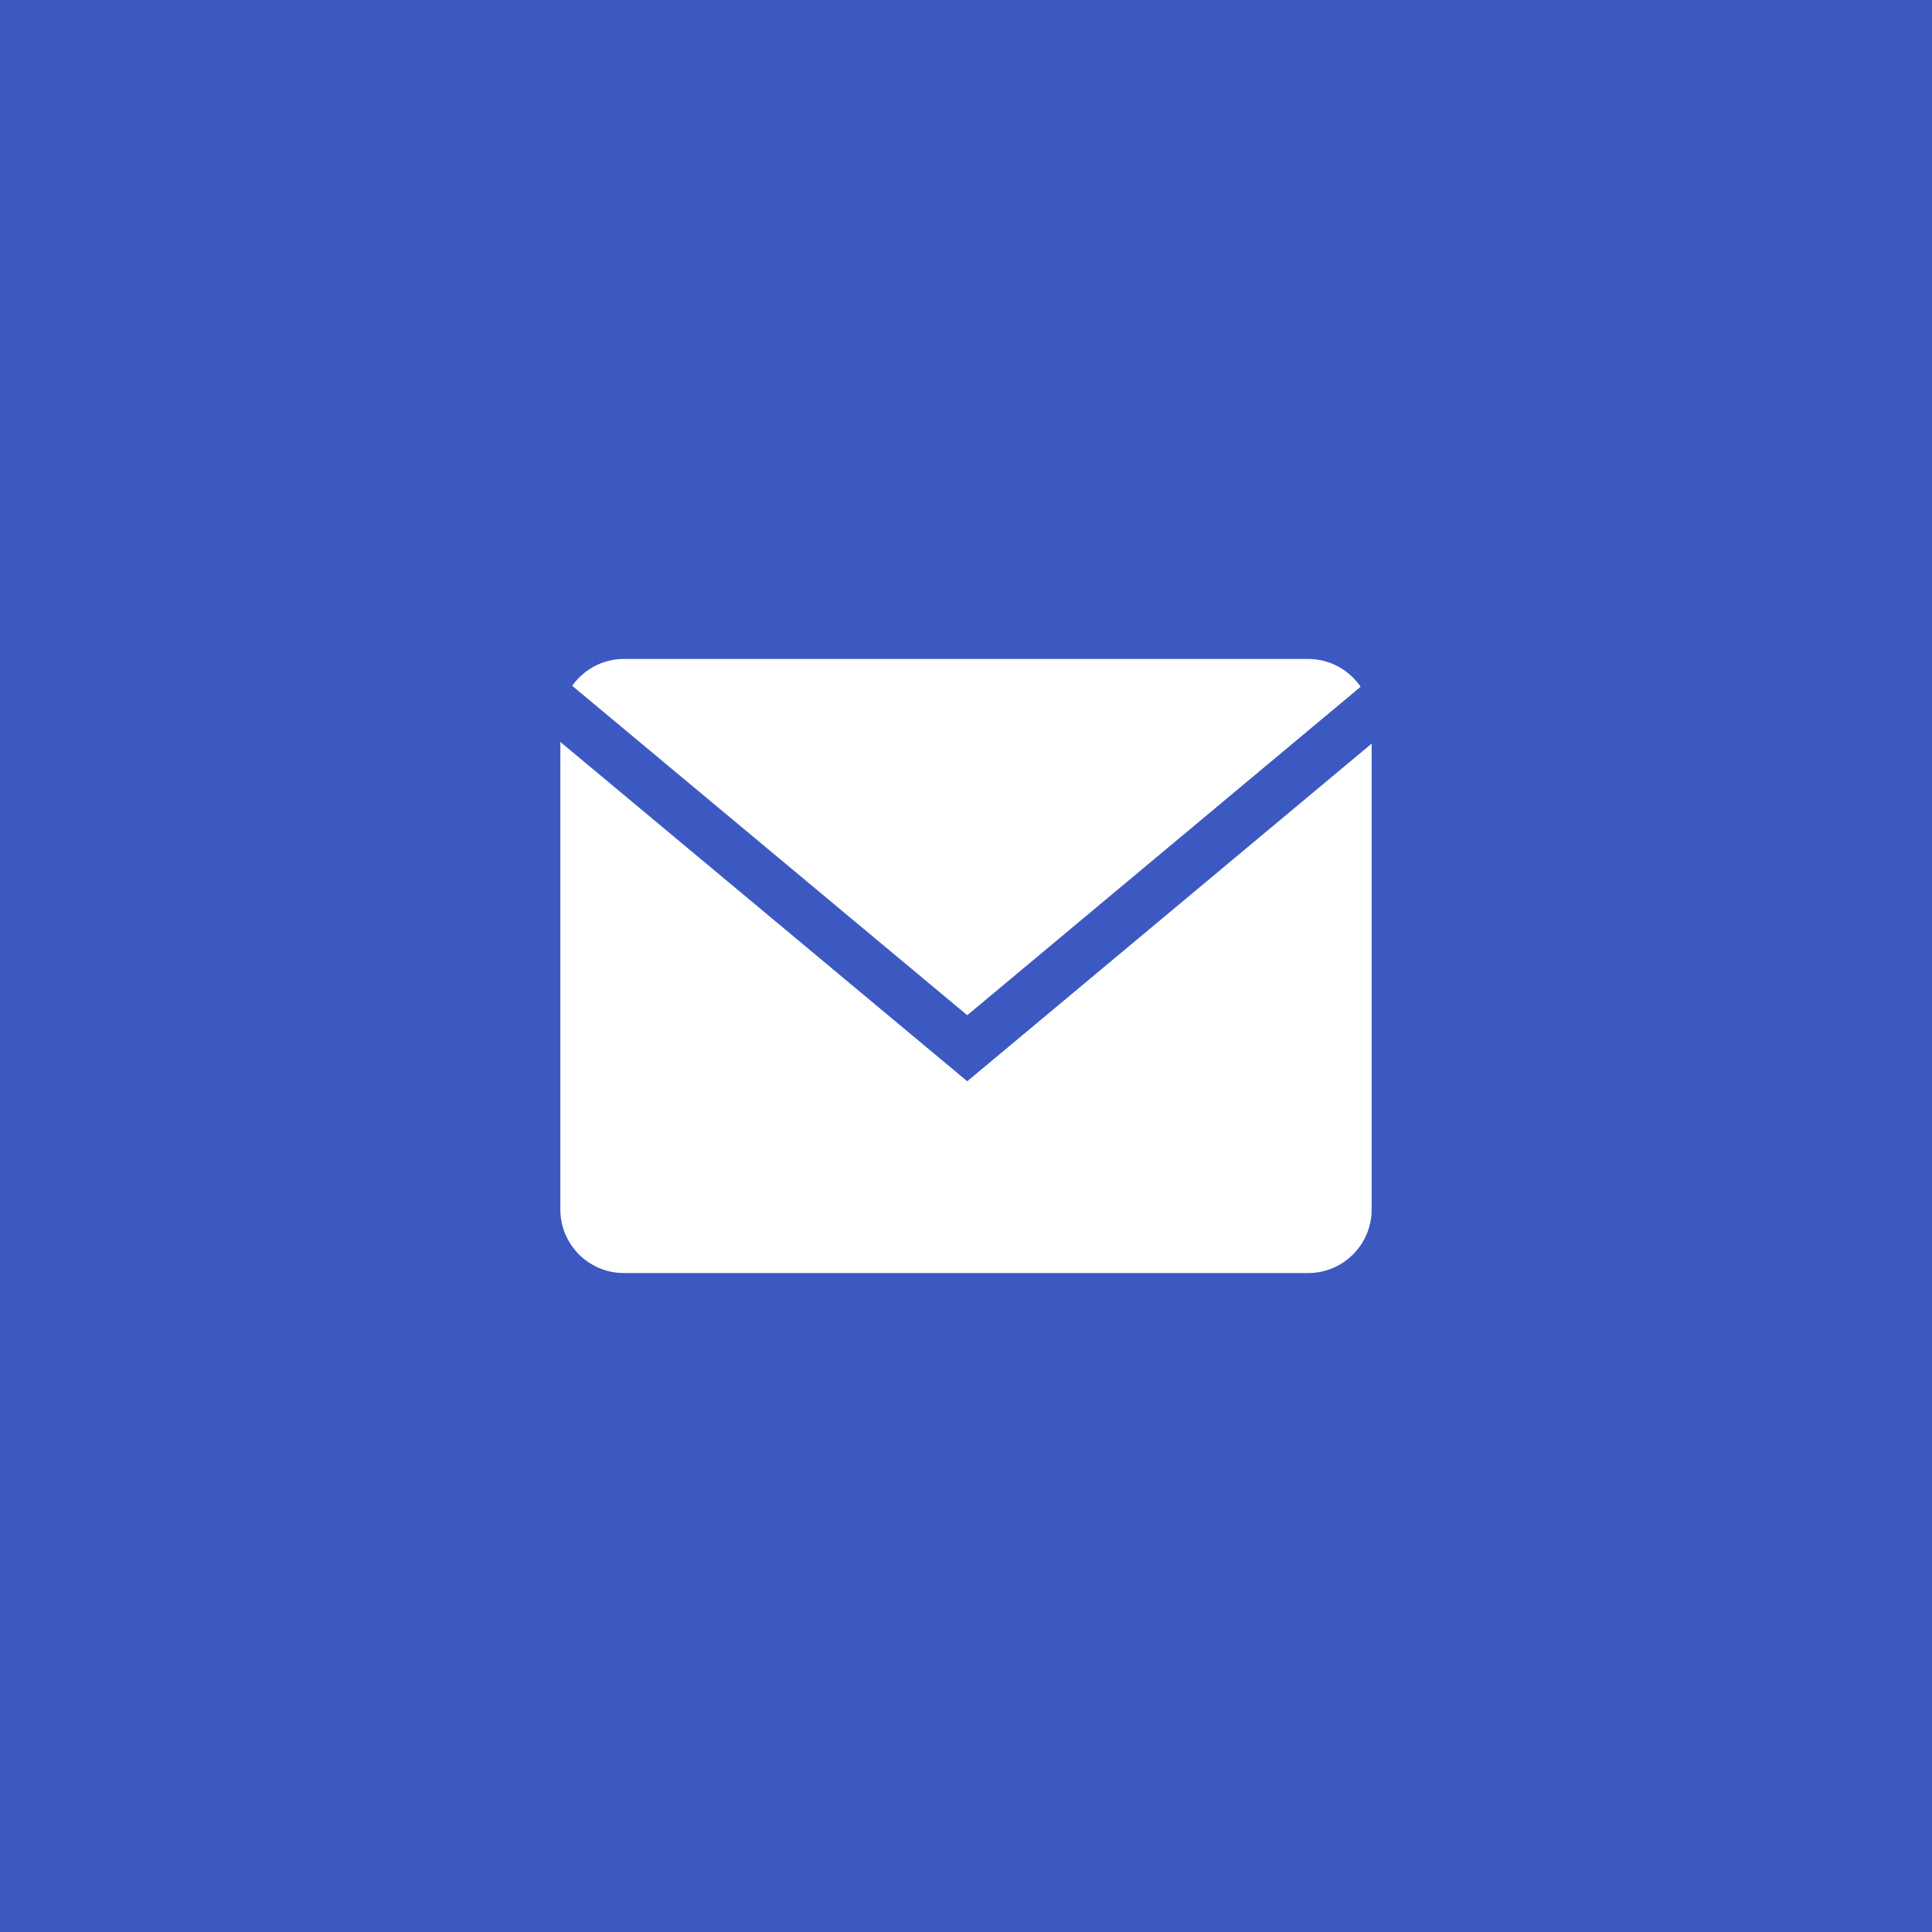 <svg version="1.1" xmlns="http://www.w3.org/2000/svg" xmlns:xlink="http://www.w3.org/1999/xlink" width="64px" height="64px" viewBox="0,0,256,256"><rect x="0" y="0" width="256" height="256" fill="#333333" stroke="none"/><g transform="translate(74.24,74.24) scale(0.42,0.42)"><g fill="#3c58c1" fill-rule="nonzero" stroke="none" stroke-width="1" stroke-linecap="butt" stroke-linejoin="miter" stroke-miterlimit="10" stroke-dasharray="" stroke-dashoffset="0" font-family="none" font-weight="none" font-size="none" text-anchor="none" style="mix-blend-mode: normal"><path d="M-176.762,432.762v-609.524h609.524v609.524z" id="bgRectangle"></path></g><g fill="#ffffff" fill-rule="nonzero" stroke="none" stroke-width="1" stroke-linecap="butt" stroke-linejoin="miter" stroke-miterlimit="10" stroke-dasharray="" stroke-dashoffset="0" font-family="none" font-weight="none" font-size="none" text-anchor="none" style="mix-blend-mode: normal"><g><g><g transform="scale(4,4)"><g id="Glyph_copy_2"><path d="M63.125,9.977c-0.902,-1.321 -2.419,-2.194 -4.131,-2.194h-53.988c-1.676,0 -3.158,0.842 -4.067,2.117l31.16,25.982z"></path><path d="M0.006,14.328v36.889c0,2.75 2.25,5 5,5h53.988c2.75,0 5,-2.25 5,-5v-36.756l-31.895,26.629z"></path></g></g></g></g></g></g></svg>